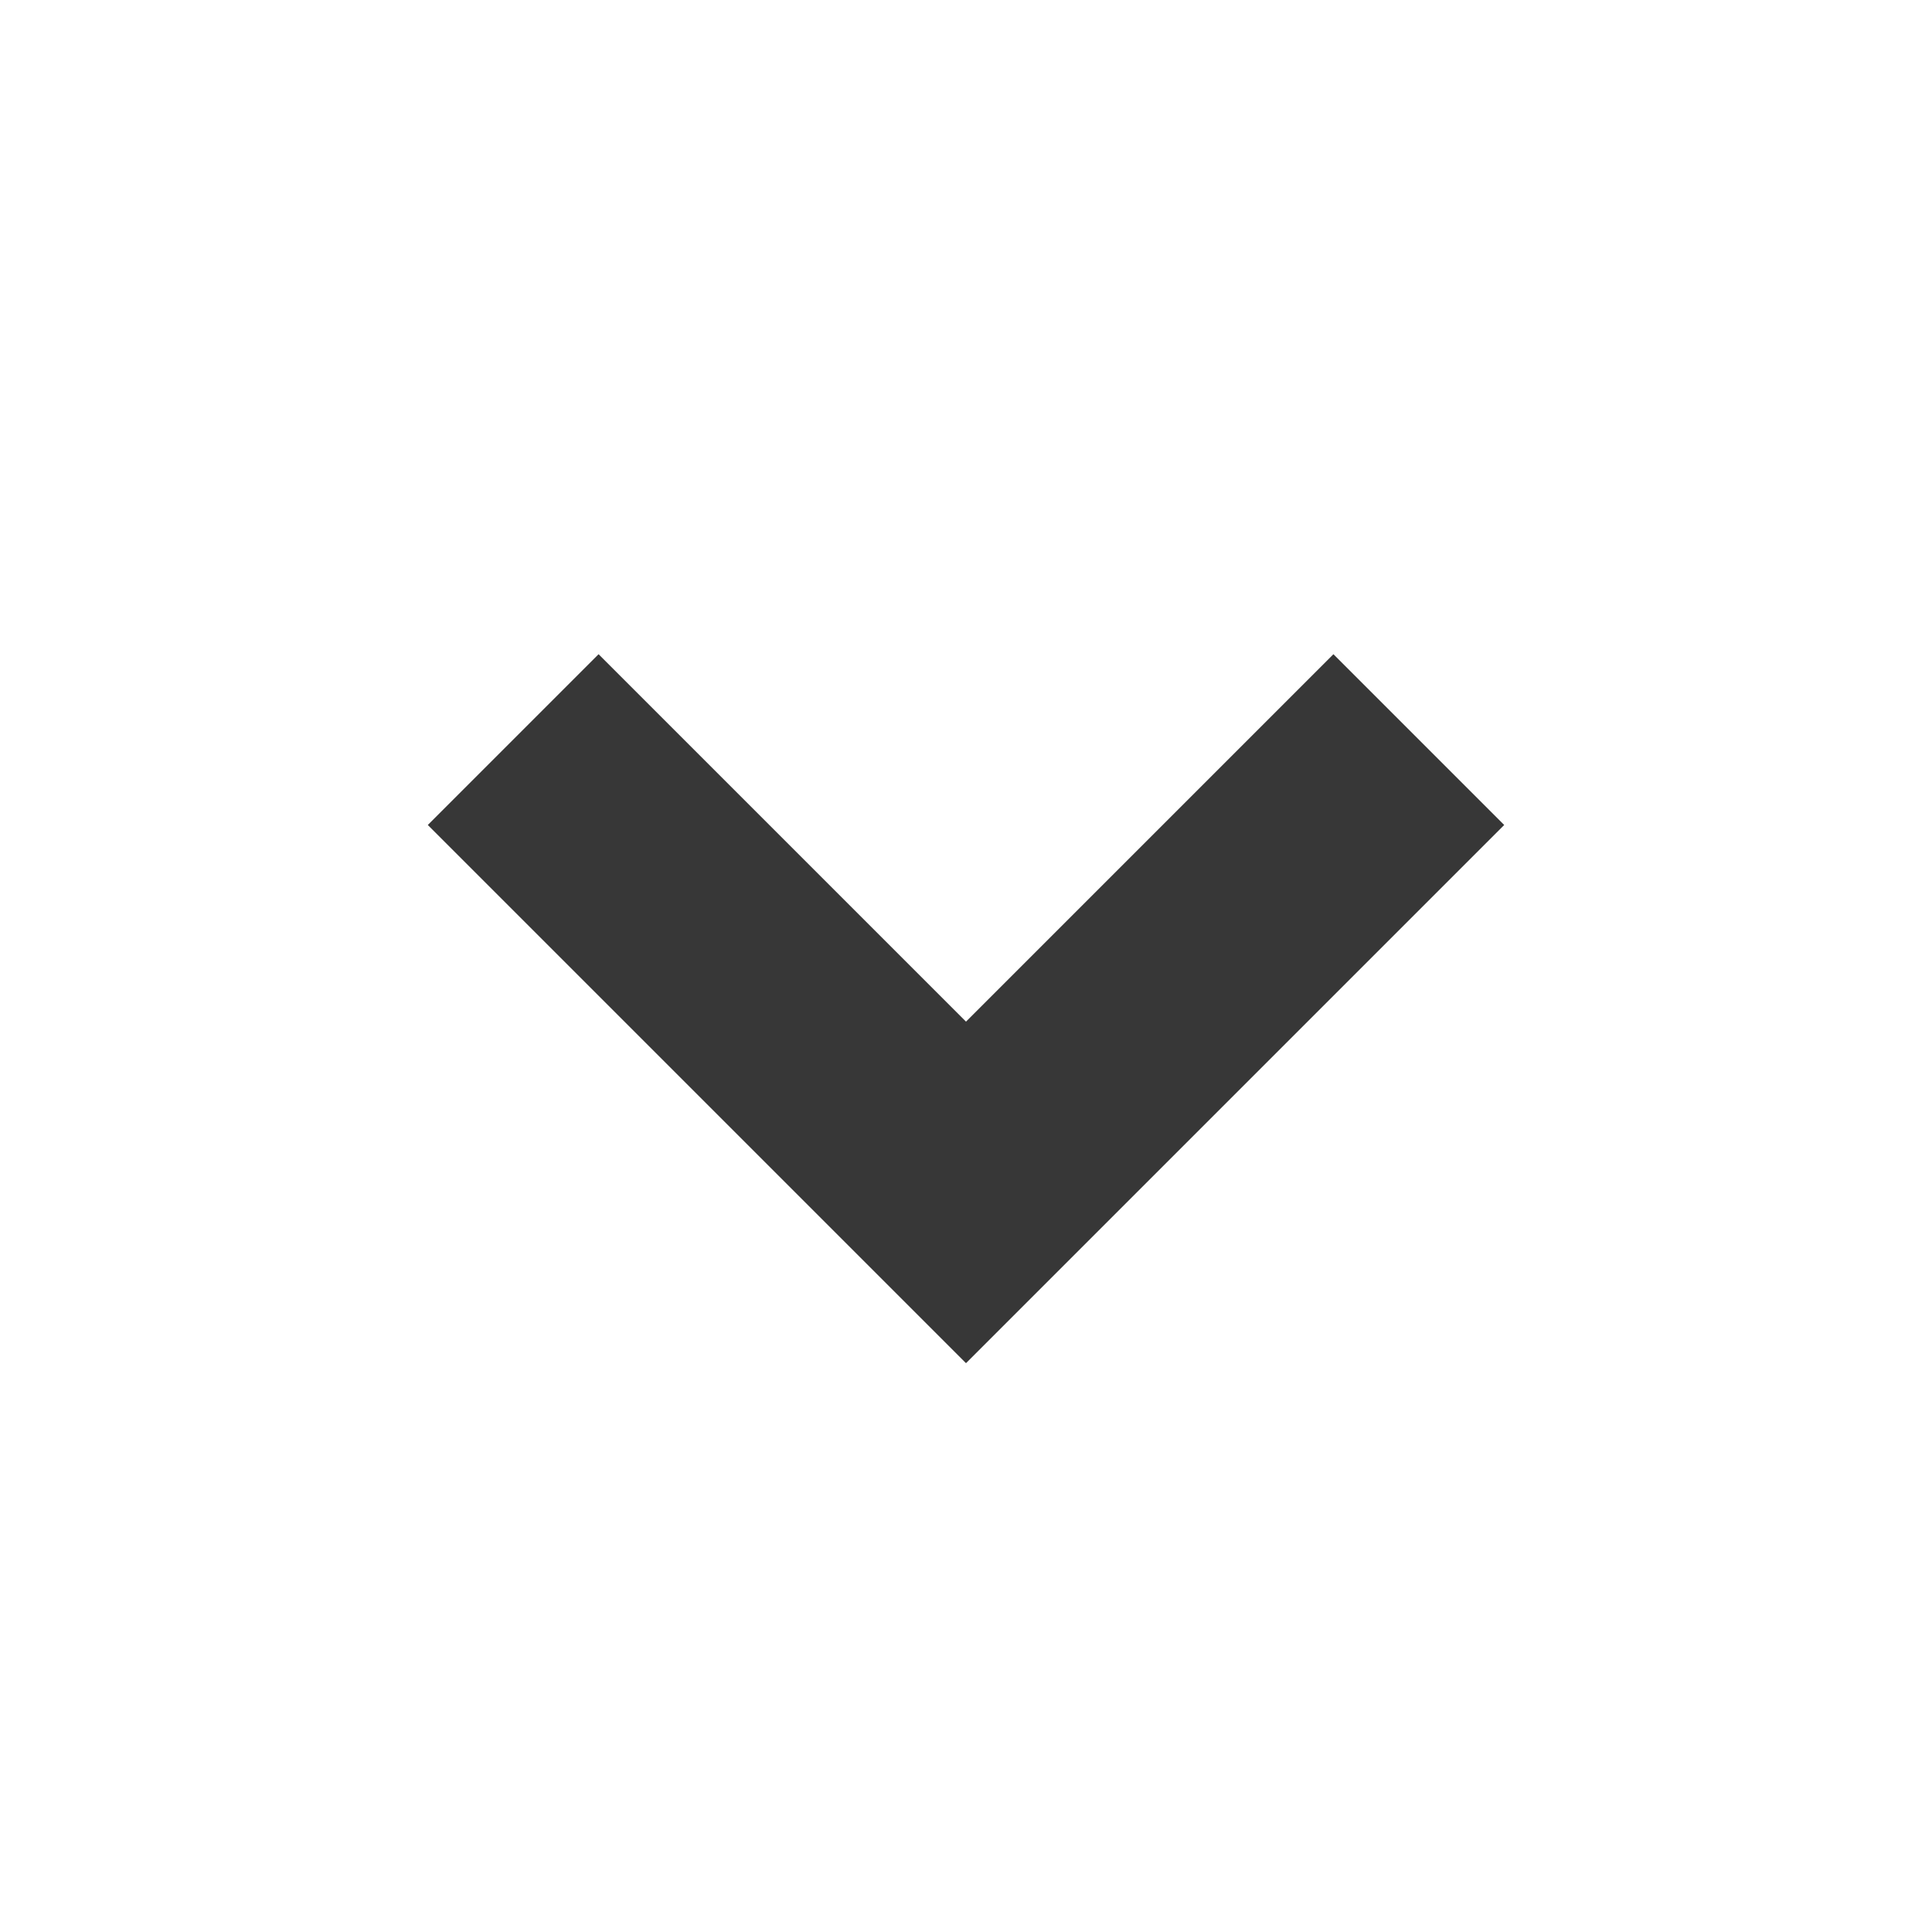 <svg width="16" height="16" viewBox="0 0 16 16" fill="none" xmlns="http://www.w3.org/2000/svg">
<g id="grommet-icons:form-next">
<path id="Vector" d="M11.75 6.125L8 9.875L4.25 6.125" stroke="#373737" stroke-width="2"/>
</g>
</svg>
